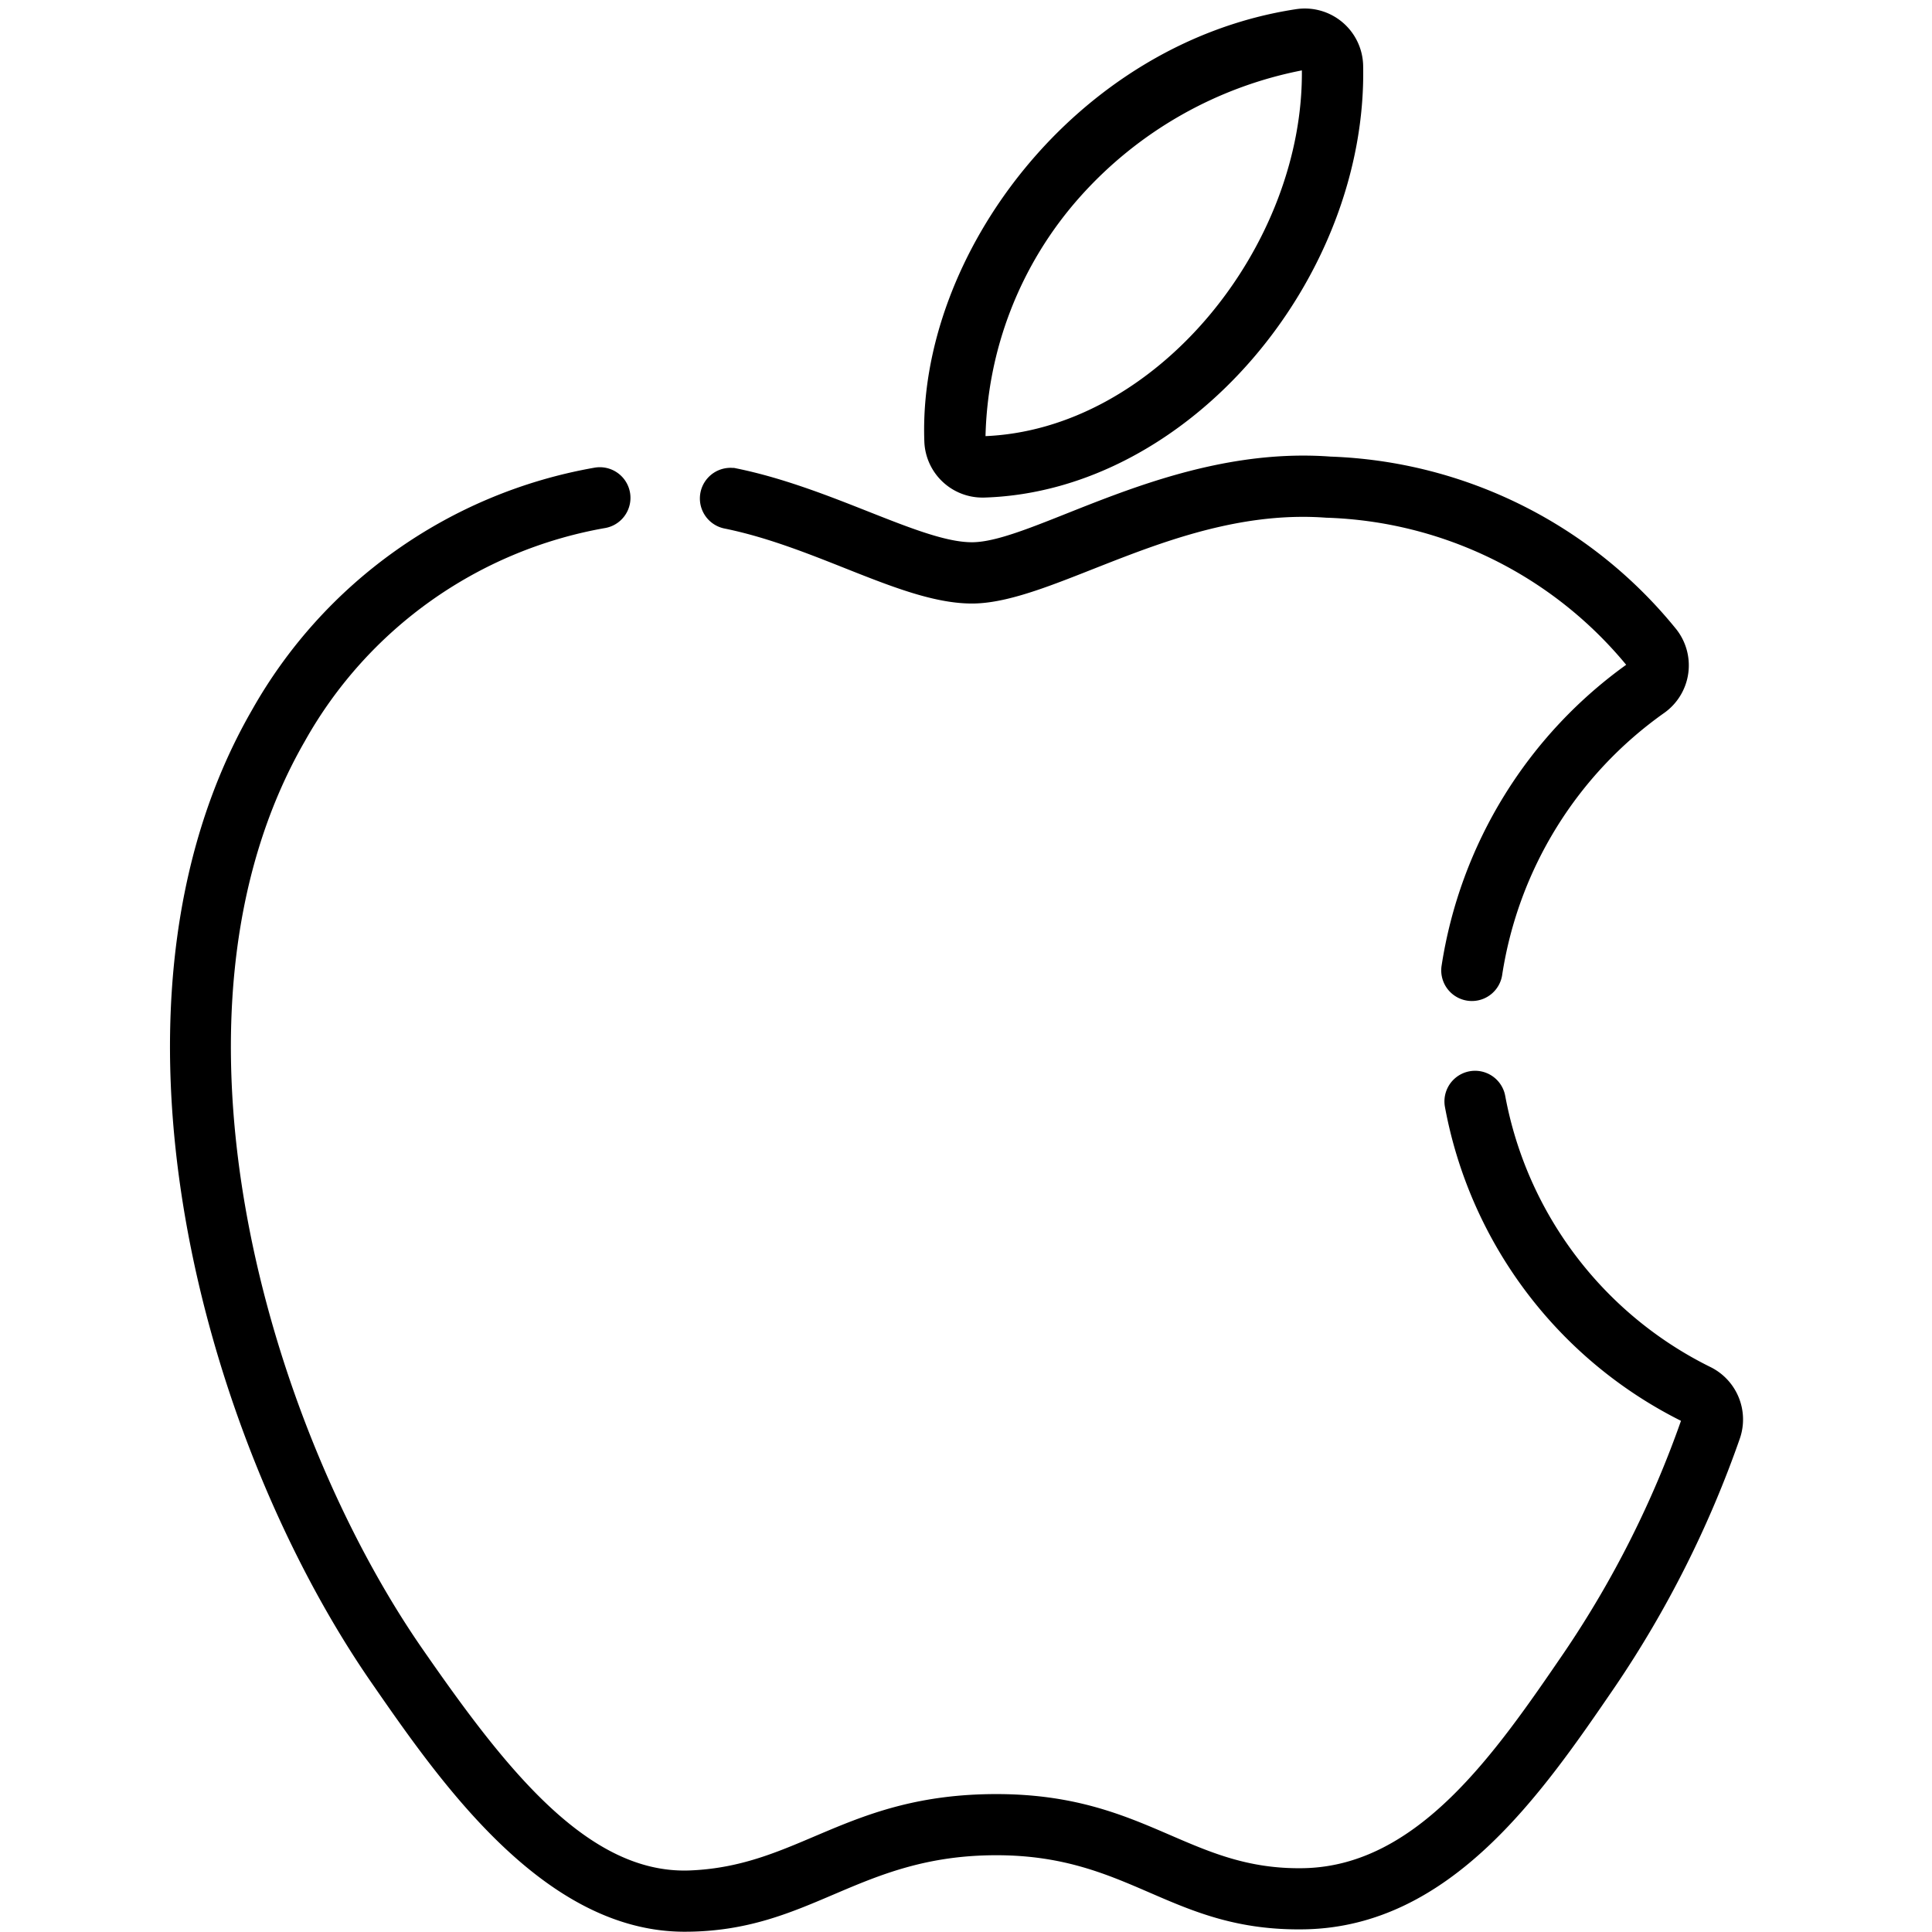 <svg xmlns="http://www.w3.org/2000/svg" xmlns:xlink="http://www.w3.org/1999/xlink" width="57" height="57" viewBox="0 0 57 57">
  <g id="Mask_Group_4" data-name="Mask Group 4" transform="translate(0)" clip-path="url(#clip-path)">
    <g id="brand" transform="translate(5.09 0.33)">
      <g id="Group_20" data-name="Group 20" transform="translate(0 13.528)">
        <g id="Group_19" data-name="Group 19">
          <path id="Path_13" data-name="Path 13" d="M48.641,35.154A11.271,11.271,0,0,1,42.533,27.1a.829.829,0,0,0-1.633.287,12.92,12.92,0,0,0,6.984,9.242,29.813,29.813,0,0,1-3.476,6.911c-2.031,2.97-4.333,6.335-7.75,6.4s-4.672-2.186-9.065-2.186-5.791,2.125-9.044,2.253c-3.062.117-5.518-3.057-7.972-6.6-4.534-6.559-8.13-18.709-3.449-26.833a12.737,12.737,0,0,1,8.89-6.318.829.829,0,1,0-.274-1.635A14.389,14.389,0,0,0,5.691,15.743c-5,8.683-1.4,21.488,3.523,28.6,2.024,2.926,5.065,7.322,9.179,7.322,3.709,0,5.1-2.256,9.2-2.257,4,0,5.172,2.259,9.1,2.186,4.273-.081,6.943-3.985,9.088-7.121a31.513,31.513,0,0,0,3.679-7.317A1.65,1.65,0,0,0,48.641,35.154Z" transform="translate(-3.287 -8.606)" stroke="#000" stroke-width="0.15"/>
        </g>
      </g>
      <g id="Group_22" data-name="Group 22" transform="translate(22.25)">
        <g id="Group_21" data-name="Group 21">
          <path id="Path_14" data-name="Path 14" d="M30.243,1.6a1.646,1.646,0,0,0-1.9-1.584C21.9,1,17.243,7.231,17.447,12.7a1.641,1.641,0,0,0,1.633,1.575h.046C25.155,14.1,30.375,7.839,30.243,1.6ZM19.1,12.615a11.081,11.081,0,0,1,2.784-7.159,11.883,11.883,0,0,1,6.7-3.8C28.685,6.932,24.255,12.451,19.1,12.615Z" transform="translate(-17.441 0)" stroke="#000" stroke-width="0.15"/>
        </g>
      </g>
      <g id="Group_24" data-name="Group 24" transform="translate(15.634 13.186)">
        <g id="Group_23" data-name="Group 23">
          <path id="Path_15" data-name="Path 15" d="M41.911,13.491A13.666,13.666,0,0,0,31.76,8.418c-4.709-.349-8.723,2.527-10.577,2.527-1.517,0-4.131-1.6-6.957-2.179a.829.829,0,1,0-.33,1.625c2.765.562,5.277,2.212,7.287,2.212,2.417,0,6.12-2.853,10.454-2.532A12.03,12.03,0,0,1,40.594,14.5a13.373,13.373,0,0,0-5.483,8.893.829.829,0,0,0,.714.93.844.844,0,0,0,.109.007.829.829,0,0,0,.821-.721A11.705,11.705,0,0,1,41.57,15.84,1.645,1.645,0,0,0,41.911,13.491Z" transform="translate(-13.232 -8.388)" stroke="#000" stroke-width="0.15"/>
        </g>
      </g>
    </g>
  </g>
</svg>

